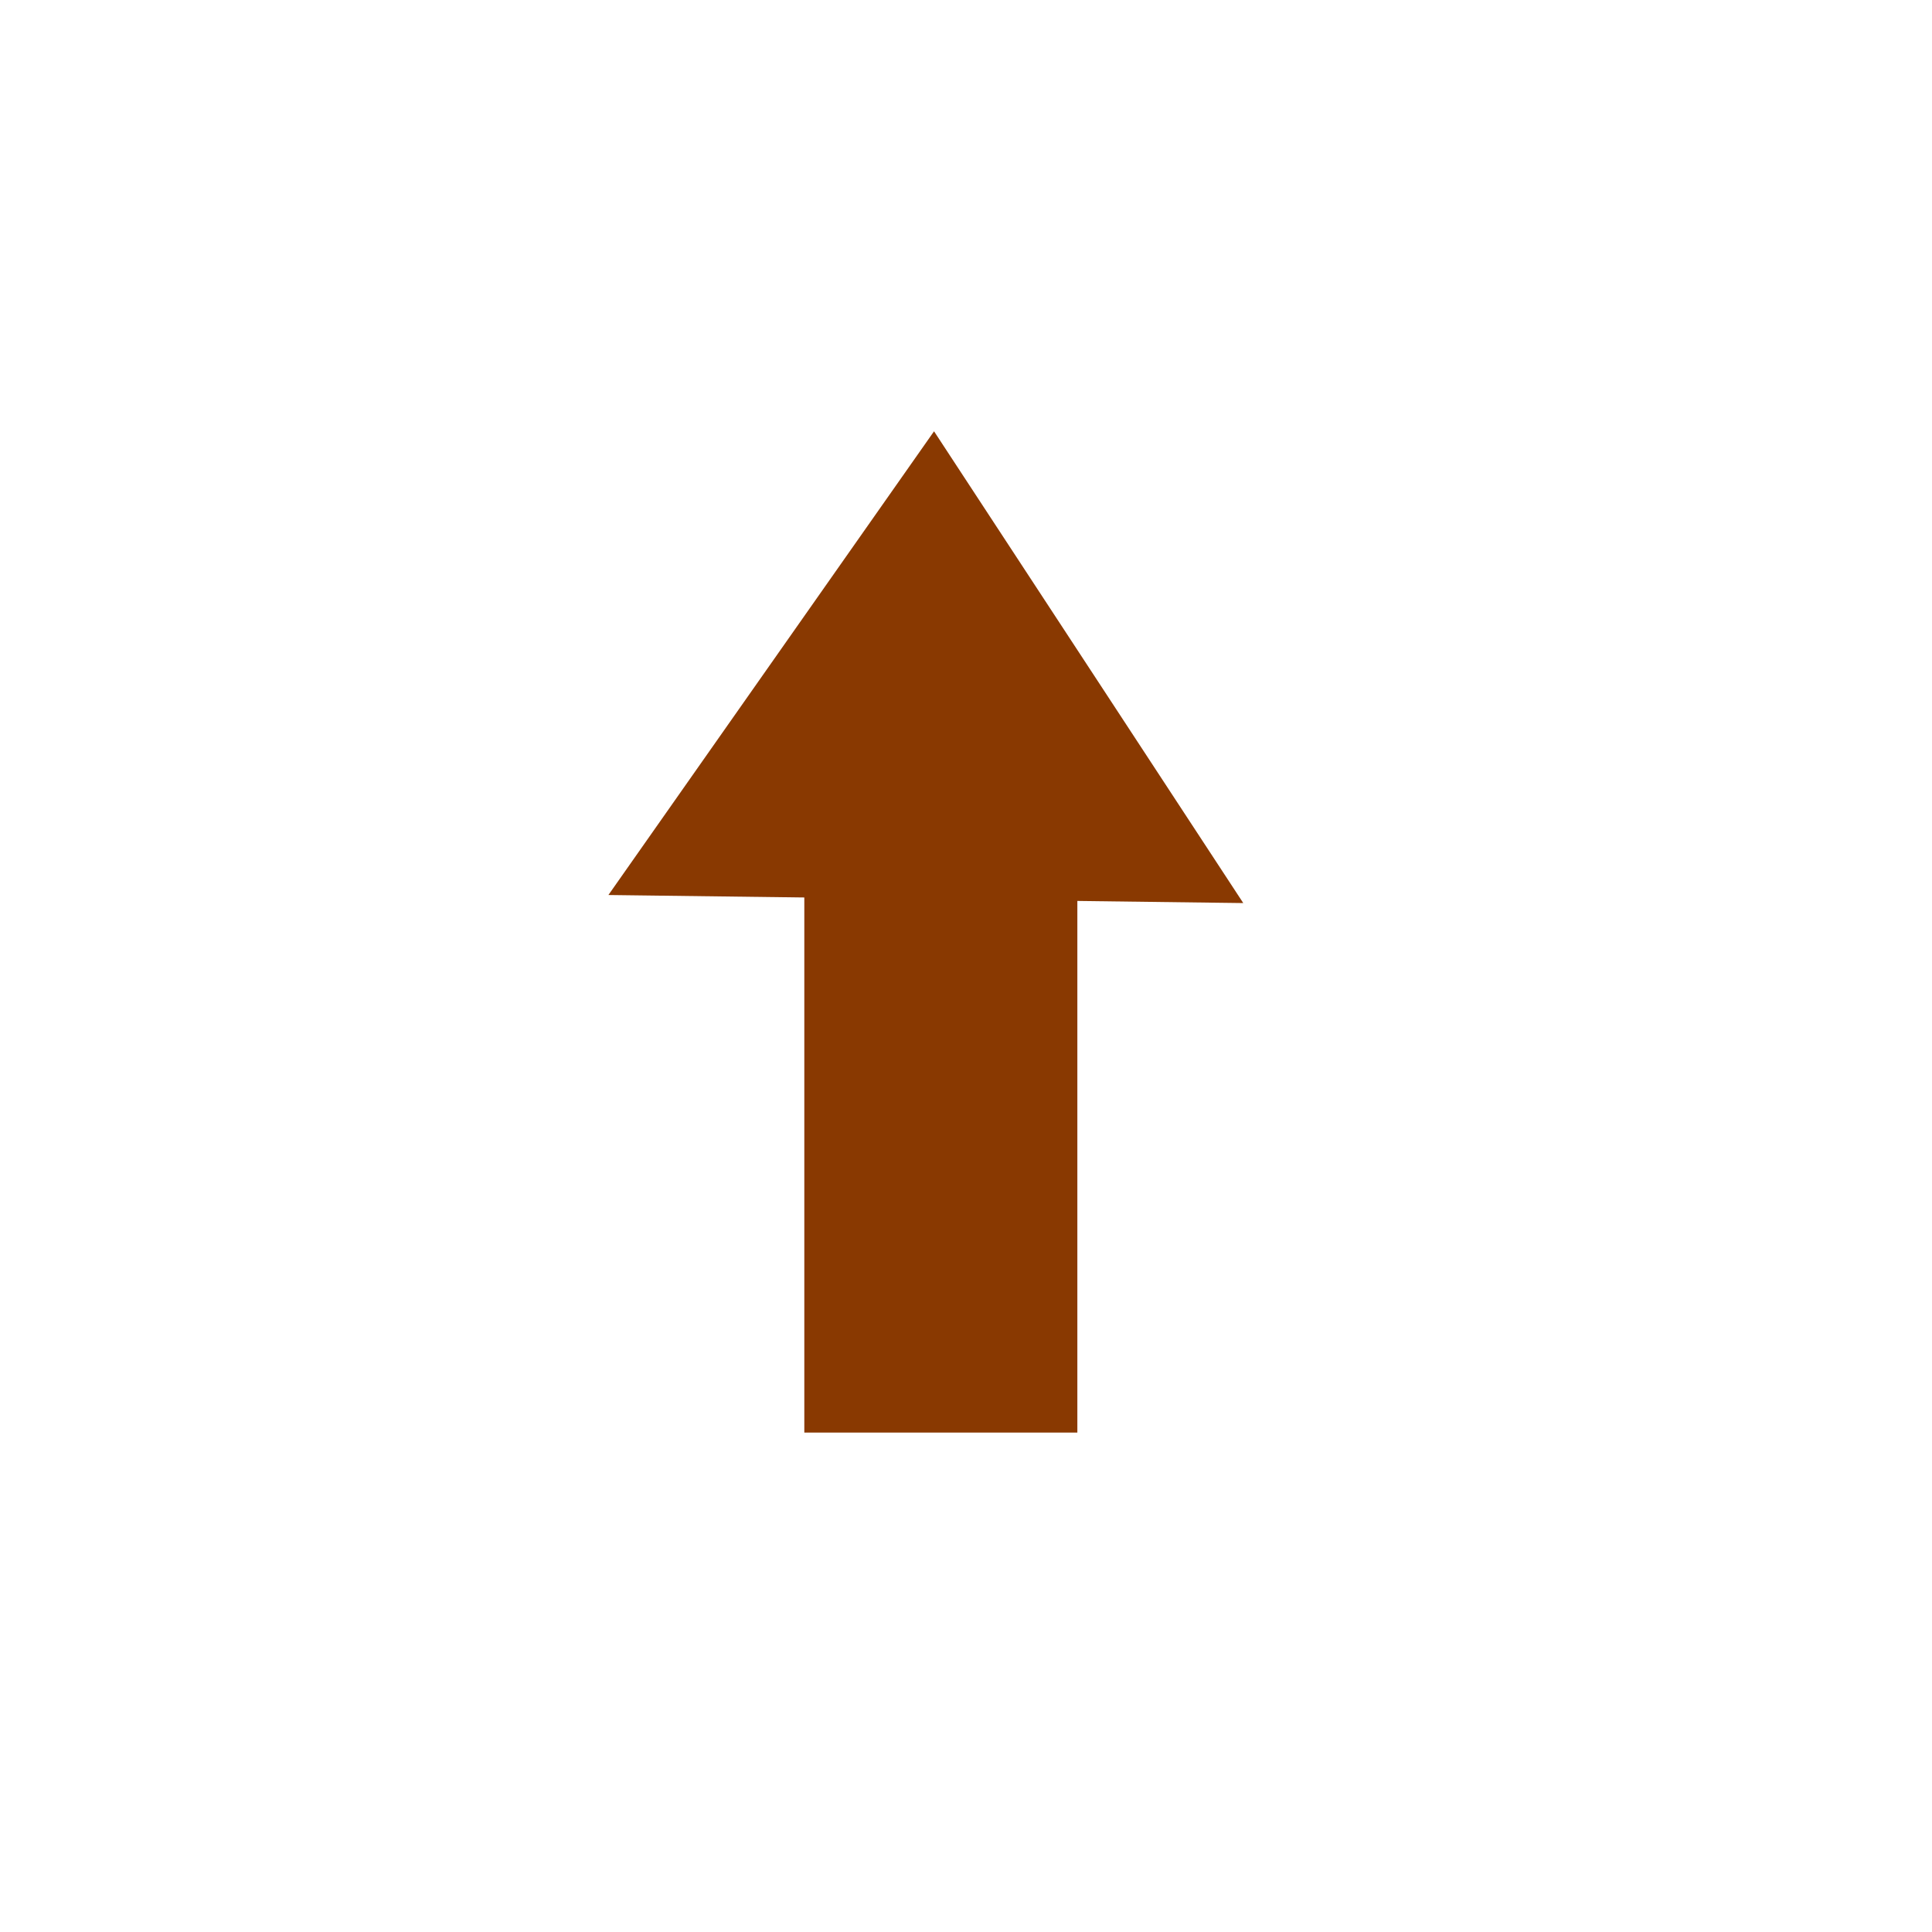 <?xml version="1.0" encoding="UTF-8" standalone="no"?>
<!-- Created with Inkscape (http://www.inkscape.org/) -->

<svg
   width="200mm"
   height="200mm"
   viewBox="0 0 200 200"
   version="1.1"
   id="svg1"
   inkscape:version="1.3 (0e150ed, 2023-07-21)"
   sodipodi:docname="arrow.svg"
   xmlns:inkscape="http://www.inkscape.org/namespaces/inkscape"
   xmlns:sodipodi="http://sodipodi.sourceforge.net/DTD/sodipodi-0.dtd"
   xmlns="http://www.w3.org/2000/svg"
   xmlns:svg="http://www.w3.org/2000/svg">
  <sodipodi:namedview
     id="namedview1"
     pagecolor="#ffffff"
     bordercolor="#000000"
     borderopacity="0.25"
     inkscape:showpageshadow="2"
     inkscape:pageopacity="0.0"
     inkscape:pagecheckerboard="0"
     inkscape:deskcolor="#d1d1d1"
     inkscape:document-units="mm"
     inkscape:zoom="0.59884882"
     inkscape:cx="326.45969"
     inkscape:cy="275.52864"
     inkscape:window-width="1568"
     inkscape:window-height="1097"
     inkscape:window-x="0"
     inkscape:window-y="44"
     inkscape:window-maximized="0"
     inkscape:current-layer="layer1" />
  <defs
     id="defs1" />
  <g
     inkscape:label="Layer 1"
     inkscape:groupmode="layer"
     id="layer1">
    <g
       id="g2"
       transform="matrix(2.629,0,0,2.029,-186.136,-69.842)">
      <path
         sodipodi:type="star"
         style="fill:#893901;stroke:#c4c4c4;stroke-width:0"
         id="path1"
         inkscape:flatsided="true"
         sodipodi:sides="3"
         sodipodi:cx="55.43552"
         sodipodi:cy="83.657242"
         sodipodi:r1="30.134724"
         sodipodi:r2="15.067362"
         sodipodi:arg1="0.53850746"
         sodipodi:arg2="1.585705"
         inkscape:rounded="0"
         inkscape:randomized="0"
         d="M 81.305,99.112 29.116,98.334 55.885,53.526 Z"
         inkscape:transform-center-x="0.10749597"
         inkscape:transform-center-y="-3.876945"
         transform="matrix(0.479,0,0,0.528,80.811,28.165)" />
      <rect
         style="fill:#893901;stroke:#c4c4c4;stroke-width:0"
         id="rect2"
         width="10.751"
         height="27.886"
         x="102.472"
         y="79.626" />
    </g>
  </g>
</svg>
